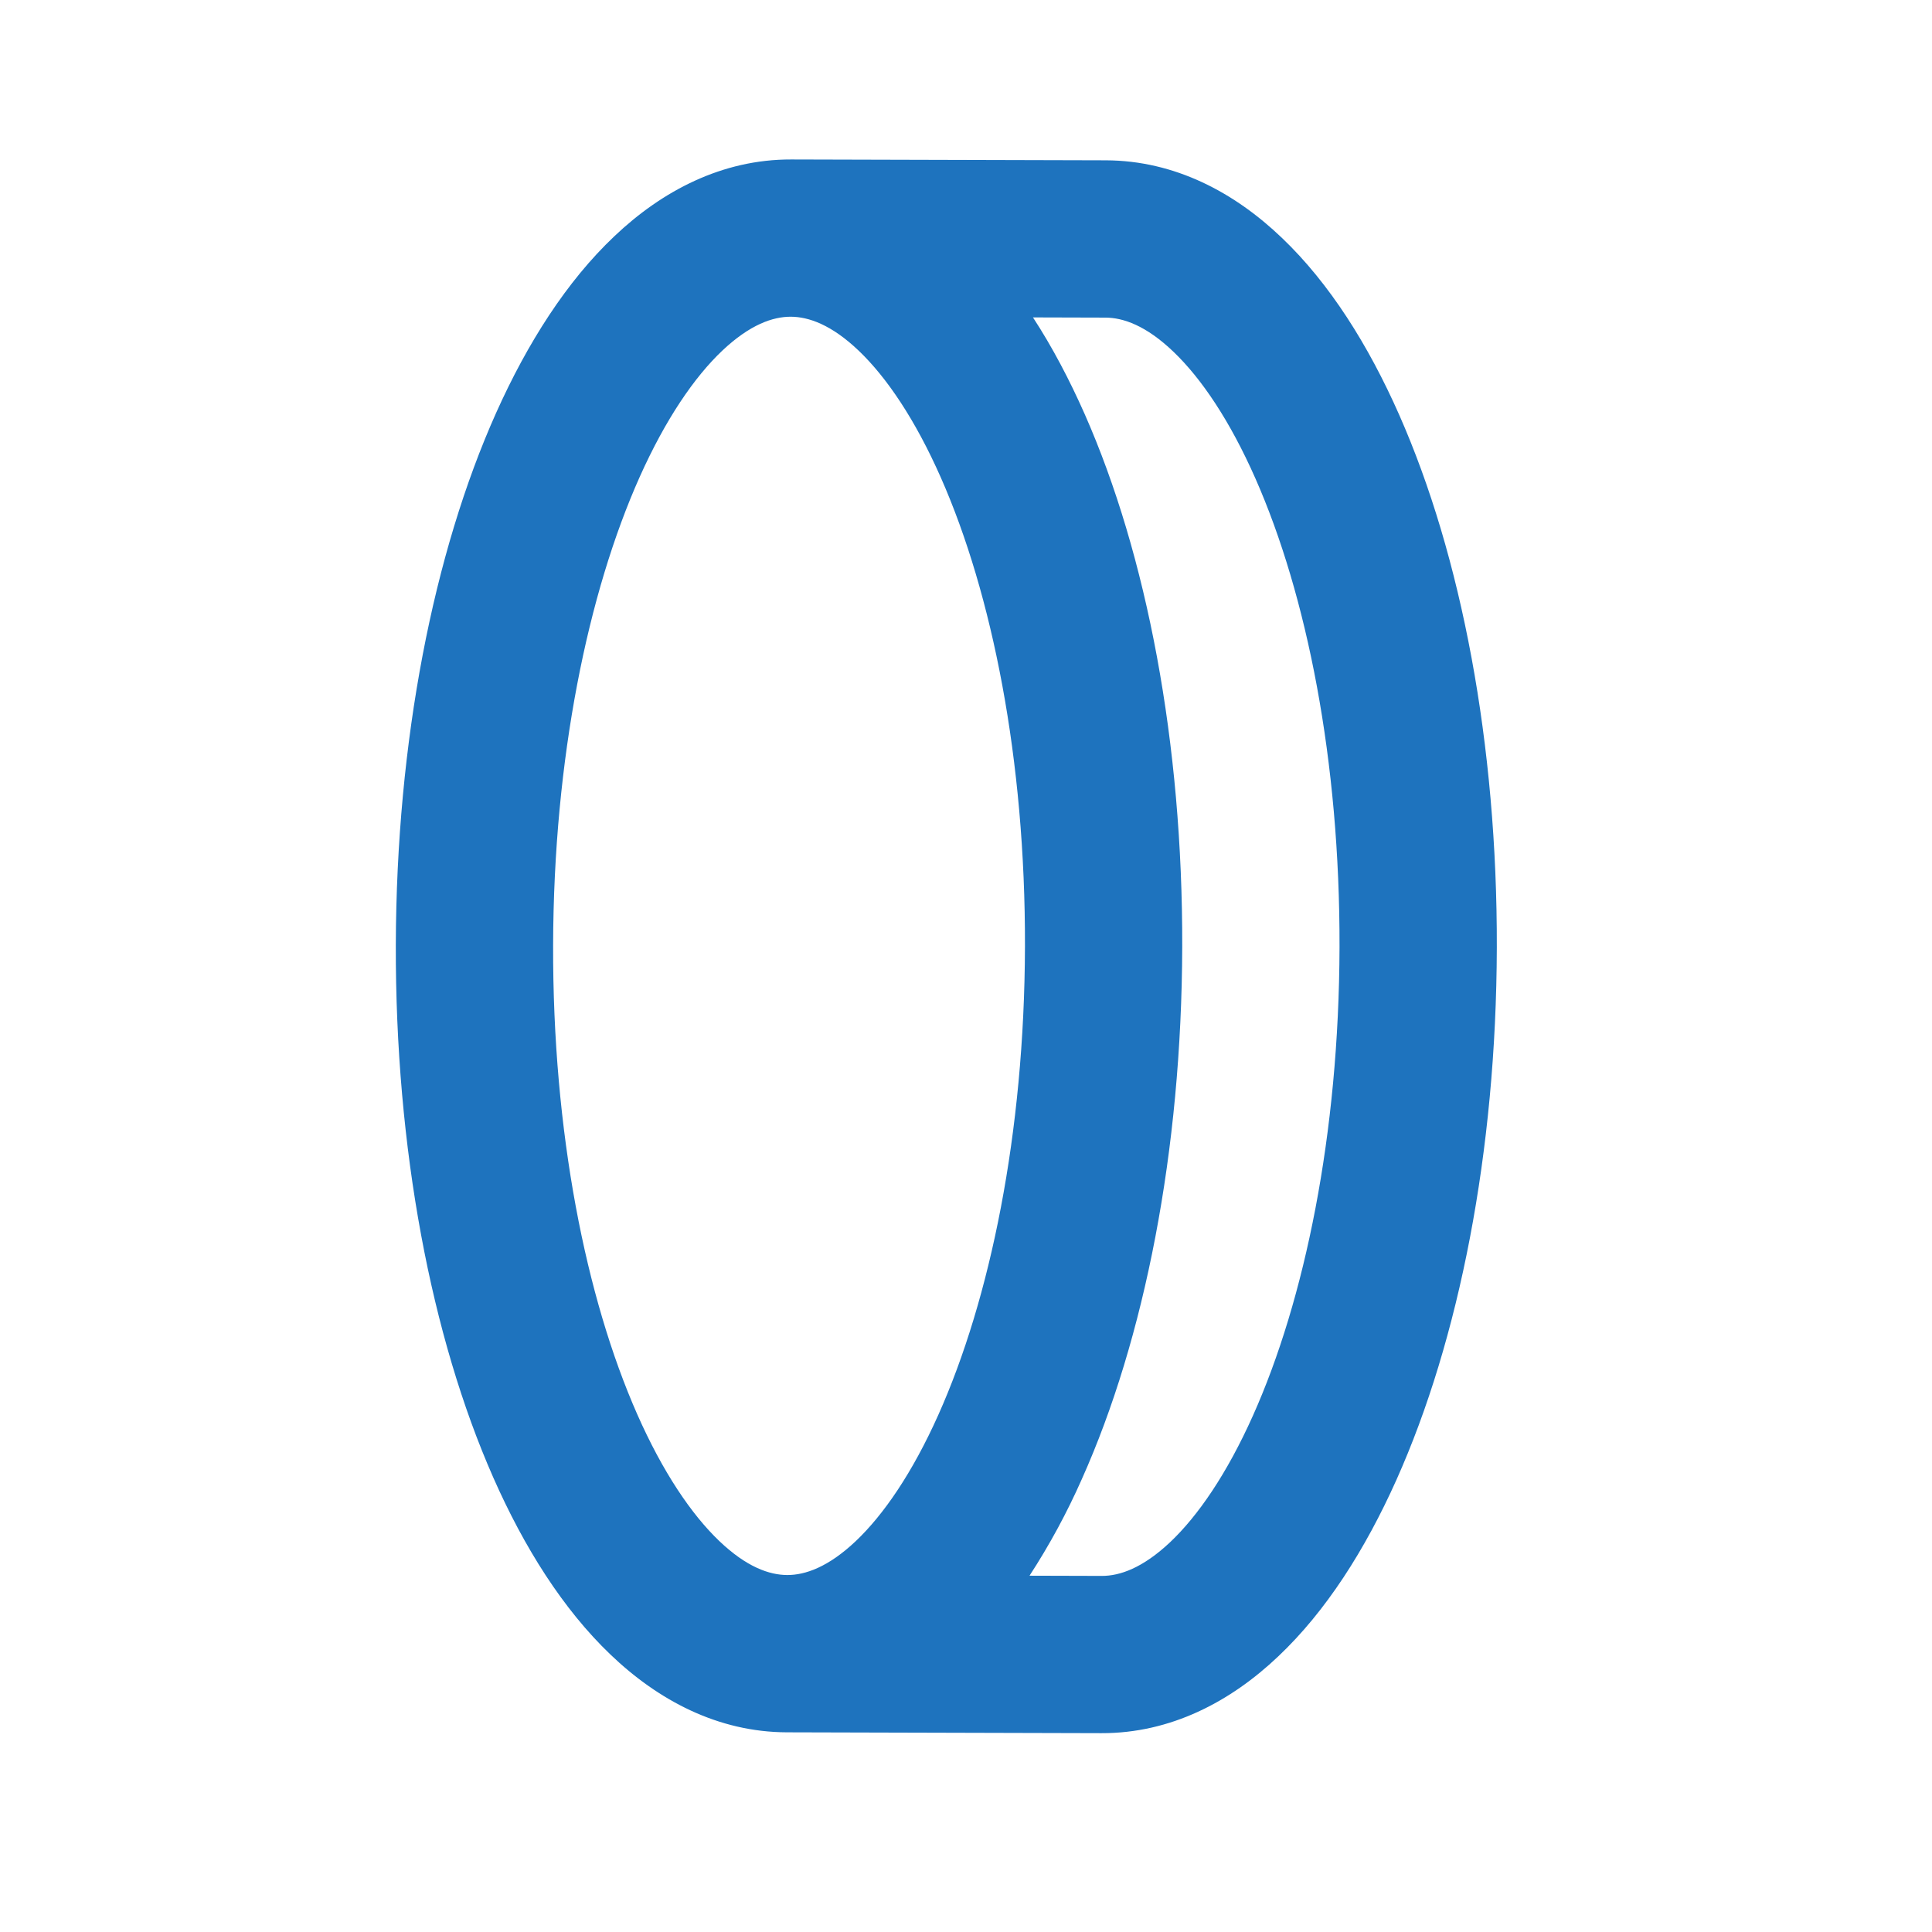 <svg width="48" height="48" viewBox="0 0 48 48" fill="none" xmlns="http://www.w3.org/2000/svg">
<path fill-rule="evenodd" clip-rule="evenodd" d="M9.834 23.473C9.848 18.409 10.769 13.734 12.328 10.253C13.107 8.516 14.082 6.987 15.263 5.87C16.45 4.742 17.941 3.957 19.657 3.962L27.472 3.983C29.188 3.988 30.672 4.781 31.855 5.916C33.03 7.039 33.997 8.571 34.766 10.314C36.306 13.804 37.202 18.484 37.188 23.549C37.174 28.613 36.252 33.288 34.693 36.769C33.915 38.506 32.94 40.035 31.758 41.152C30.571 42.28 29.08 43.065 27.365 43.06L19.549 43.039C17.834 43.034 16.349 42.24 15.166 41.106C13.991 39.983 13.024 38.451 12.255 36.708C10.716 33.218 9.82 28.538 9.834 23.473ZM25.664 7.886C26.143 8.62 26.57 9.432 26.951 10.293C28.491 13.783 29.386 18.463 29.372 23.527C29.358 28.591 28.437 33.267 26.878 36.748C26.51 37.581 26.075 38.384 25.578 39.148L27.375 39.153C27.819 39.154 28.388 38.96 29.074 38.313C29.767 37.657 30.483 36.613 31.128 35.173C32.416 32.297 33.267 28.184 33.28 23.538C33.293 18.89 32.464 14.774 31.192 11.891C30.555 10.447 29.845 9.4 29.155 8.74C28.473 8.087 27.905 7.892 27.462 7.891L25.664 7.886ZM13.742 23.484C13.729 28.132 14.558 32.247 15.829 35.131C16.466 36.575 17.177 37.622 17.866 38.282C18.548 38.935 19.116 39.13 19.56 39.131C20.003 39.132 20.573 38.938 21.258 38.292C21.952 37.635 22.668 36.592 23.313 35.151C24.6 32.275 25.452 28.163 25.465 23.516C25.477 18.868 24.649 14.753 23.377 11.87C22.74 10.426 22.03 9.379 21.34 8.718C20.658 8.066 20.09 7.871 19.646 7.869C19.203 7.868 18.634 8.062 17.948 8.709C17.254 9.365 16.538 10.409 15.893 11.849C14.608 14.725 13.754 18.838 13.742 23.484Z" fill="#1E73BE"/>
</svg>
